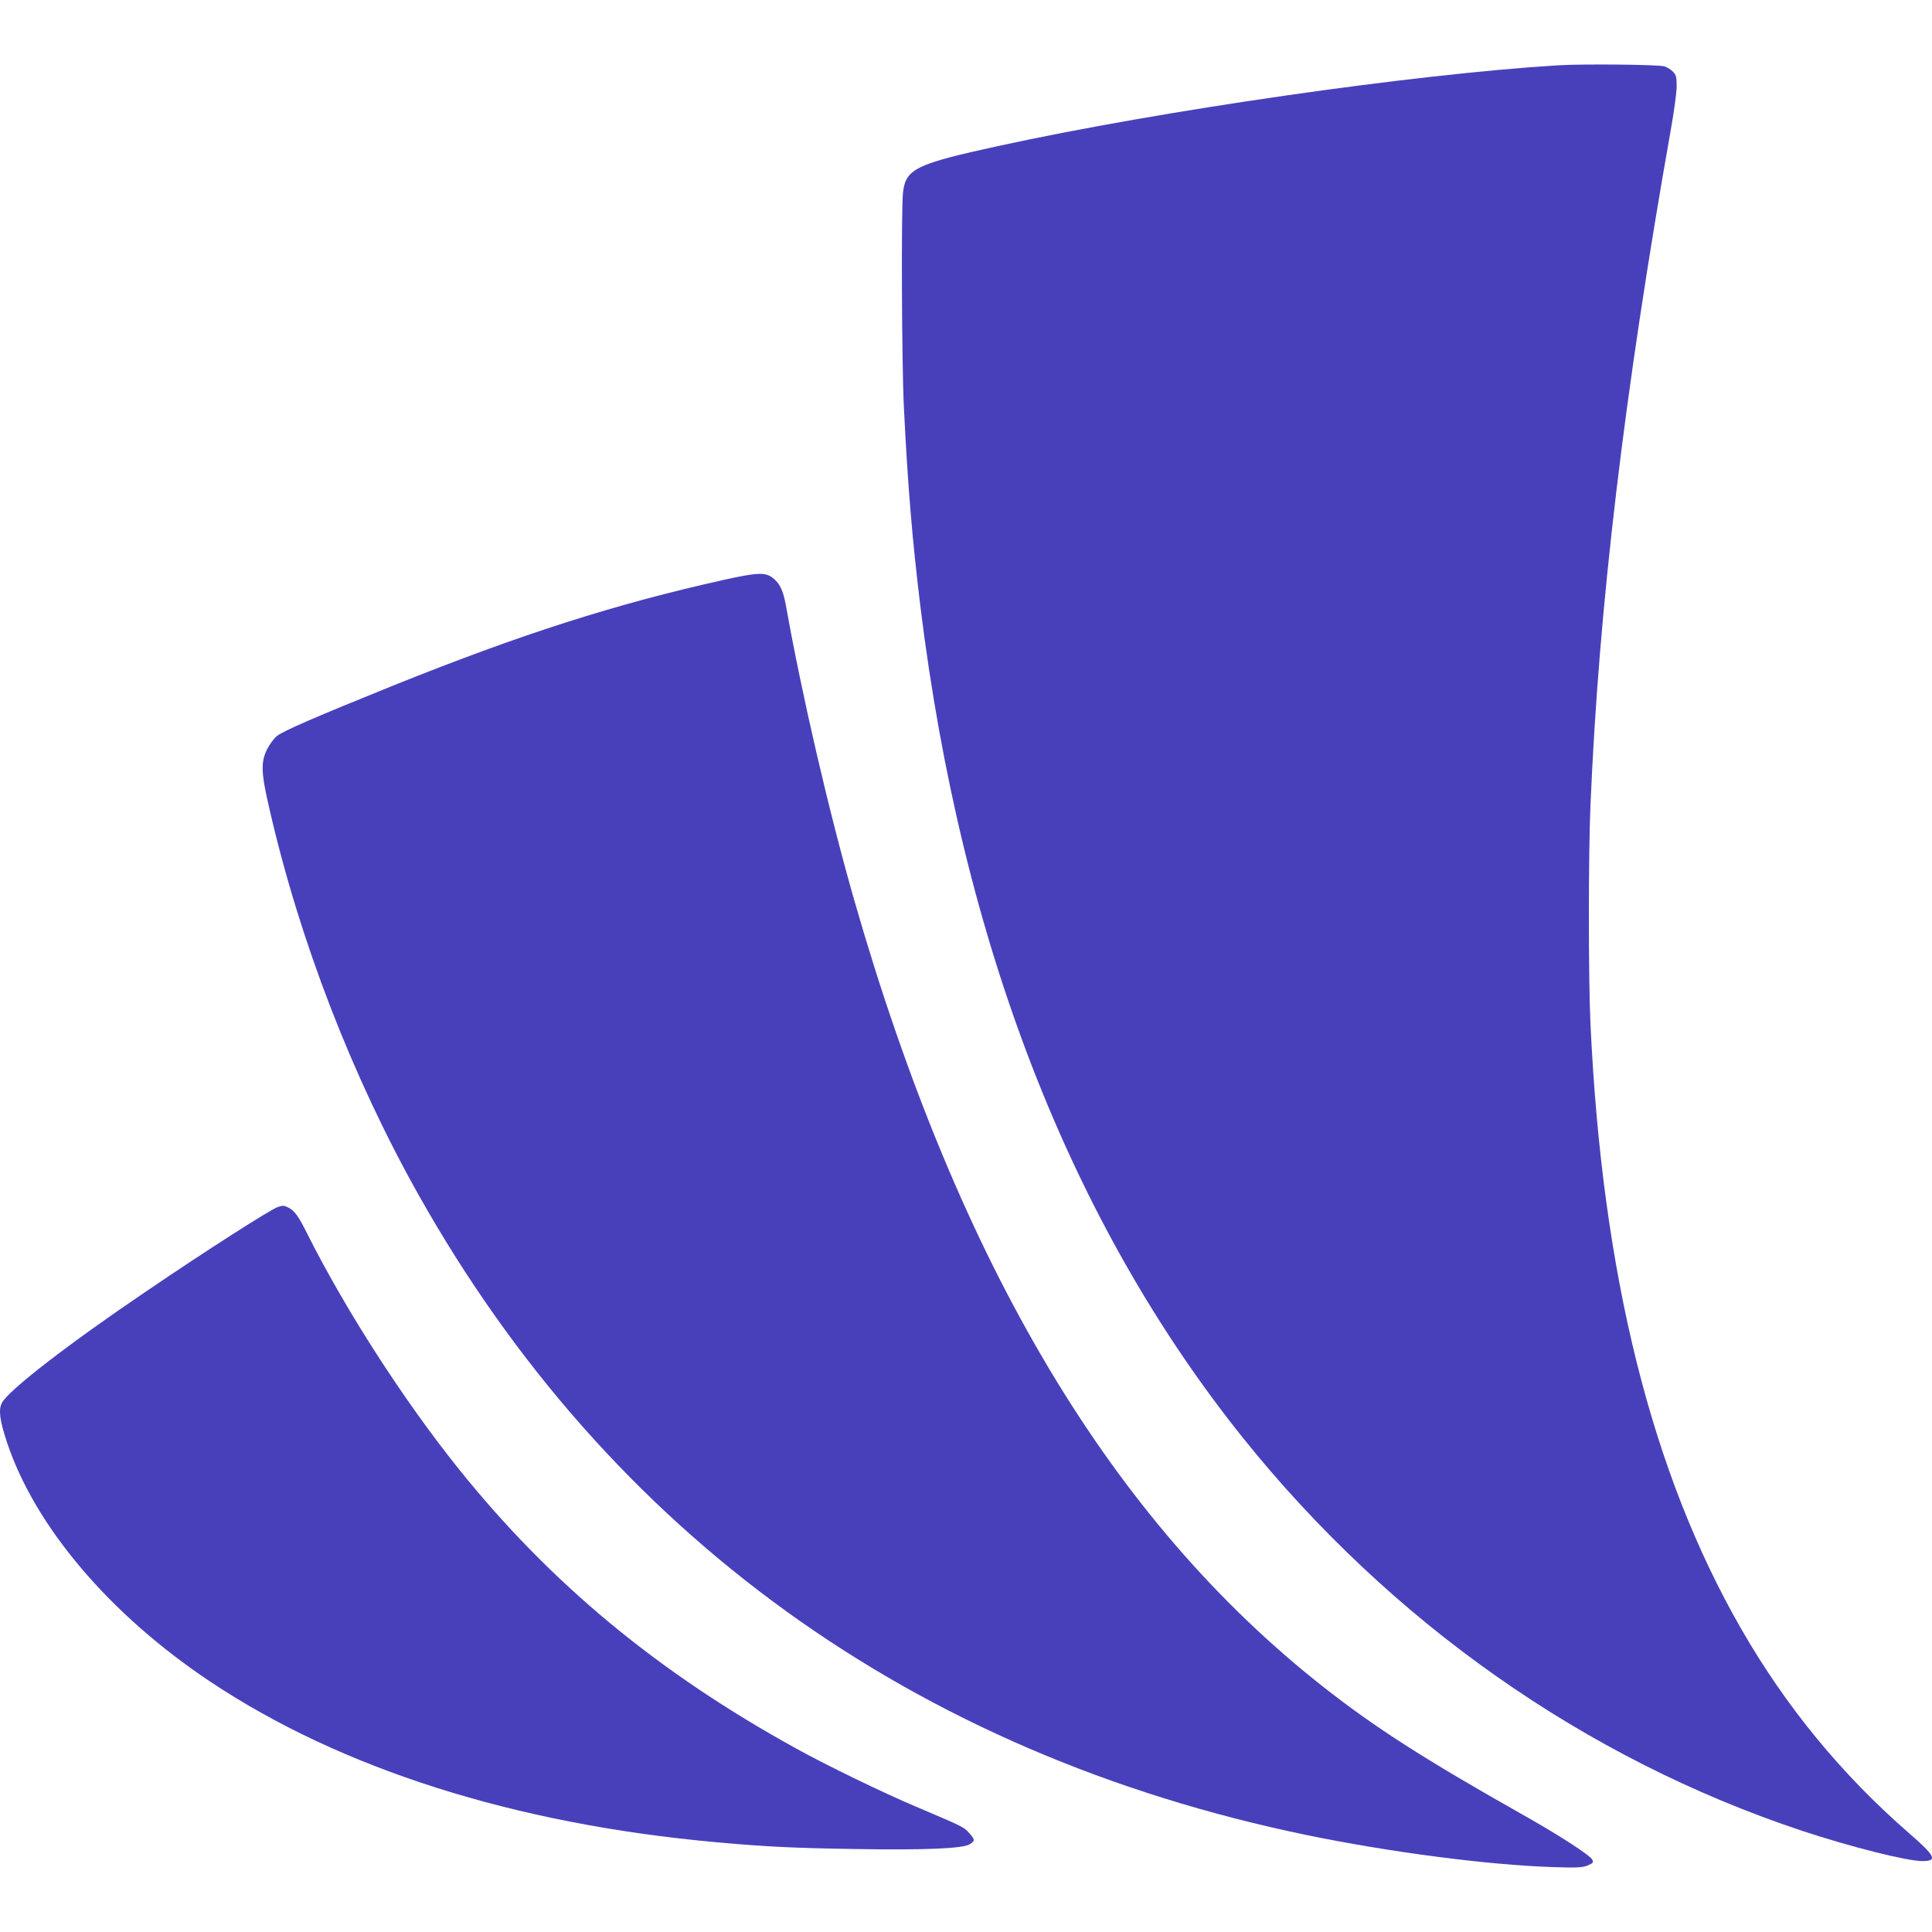 <svg version="1.0" xmlns="http://www.w3.org/2000/svg" viewBox="5.22 3.5 1187.75 1108.45" height="1em" width="1em">
  <g fill="#4840bb">
    <path d="M963 4c-89.2 5.5-243.6 27.7-344 49.6-50.4 11-56.8 14-58.6 28.2-1.2 8.9-.8 106.1.5 132.2 2.4 48.9 5.2 82 10.2 123 25.4 206.4 92.2 378.5 198.4 511 90.9 113.2 210.1 197 343.6 241.4 29.6 9.8 64.4 18.6 74 18.6 9.5 0 8-3.1-8.4-17.3-41.2-35.8-75.7-77.8-103.1-125.6C1020.5 869.3 990.1 747 983 593c-1.3-27.7-1.3-103.8 0-134 5.2-123.1 20.8-253.7 49.5-416 1.9-10.7 3.5-22.4 3.5-26.1 0-5.8-.3-7-2.5-9.2-1.4-1.3-3.8-2.8-5.3-3.1-4.8-1.1-50.2-1.5-65.2-.6z"/>
    <path d="M449.9 320.4c-66.4 14.8-124.4 33.3-203.4 65.1-46.8 18.9-67.1 27.7-71 30.8-1.8 1.4-4.6 5.2-6.2 8.4-3.8 7.9-3.6 14.3 1.6 36.6 18.6 81.1 50.7 164.1 91.4 236.7 117.3 208.9 304.7 344 546.2 394 51 10.5 111.3 18.4 151.5 19.7 14.7.5 18.1.3 21.3-1 3.3-1.4 3.7-1.9 2.8-3.6-1.5-2.8-20.8-15.3-43.6-28.1-59.7-33.7-90.2-53.3-121.5-77.9-130.6-102.6-224.3-259.8-288.6-483.8-15.6-54.5-32.1-125.7-42-181.1-1.7-9.5-3.9-14-8.4-17.3-4.5-3.3-9.4-3.1-30.1 1.5z"/>
    <path d="M176 705.9c-4.3 1.4-44.1 26.8-80.4 51.5-48.5 32.8-85.3 61.3-89.2 68.9-2.2 4.2-1.4 10.7 3.1 24.2 17.2 51.8 63.2 106 125 147.2 80.6 53.7 187.1 87.5 311 98.7 30.8 2.8 47.5 3.6 86 4.2 42.6.7 65.9-.3 70-3 3.2-2.1 3.2-2.8-.5-6.9-3.1-3.6-4-4-33-16.3-19.6-8.3-54.8-25.3-73.3-35.6-85-46.8-150.9-101.4-207.4-171.8-34-42.4-69.6-97.7-93.3-144.9-5.1-10.3-7.7-13.9-11.2-15.7-3-1.5-3.2-1.6-6.8-.5z"/>
  </g>
</svg>
